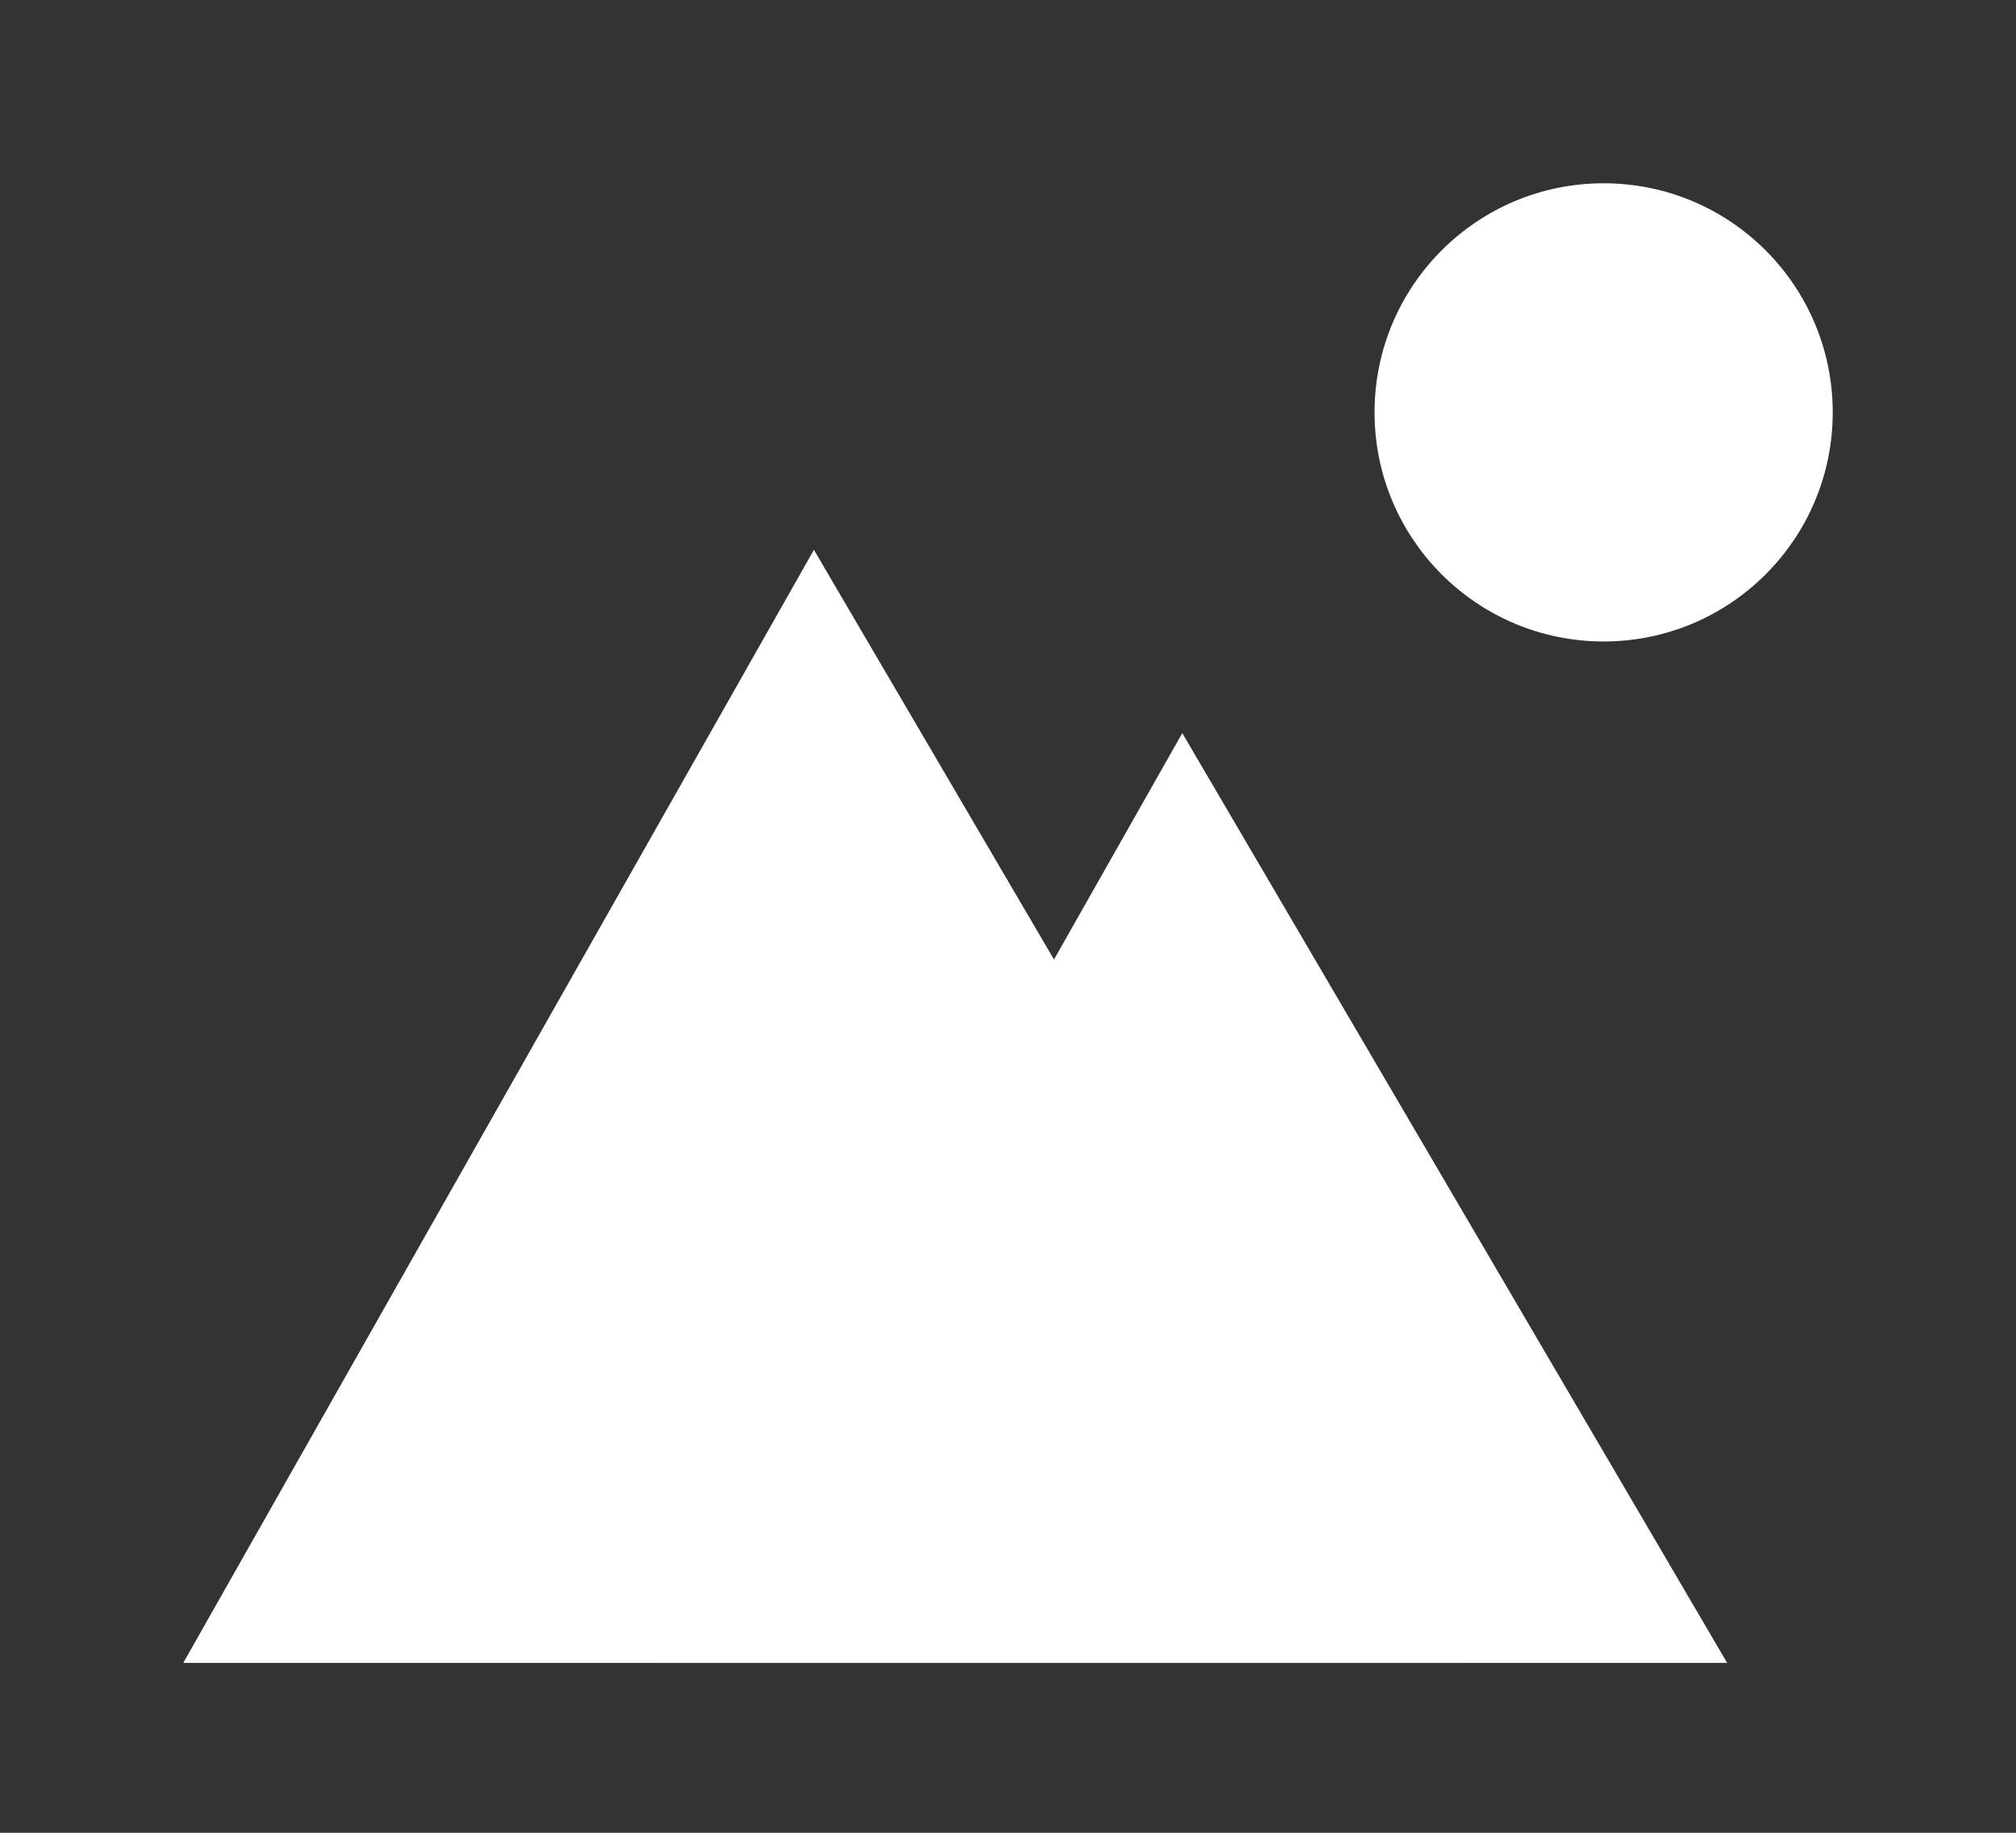 <?xml version="1.0" encoding="UTF-8"?>
<svg width="11px" height="10px" viewBox="0 0 11 10" version="1.1" xmlns="http://www.w3.org/2000/svg" xmlns:xlink="http://www.w3.org/1999/xlink">
    <rect x="0" y="0" width="11" height="10" fill="#333333" stroke="none"/>
    <!-- Generator: Sketch 51.2 (57519) - http://www.bohemiancoding.com/sketch -->
    <title>Img_Icon_White</title>
    <desc>Created with Sketch.</desc>
    <defs></defs>
    <g id="Img_Icon_White" stroke="none" stroke-width="1" fill="none" fill-rule="evenodd">
        <circle id="Oval" fill="#FEFFFE" cx="8.75" cy="2.25" r="1.25"></circle>
        <polygon id="Path-2" fill="#FEFFFE" points="1 9.073 4.441 3 8 9.073"></polygon>
        <polygon id="Path-2-Copy" fill="#FEFFFE" points="3.576 9.073 6.451 4 9.424 9.073"></polygon>
    </g>
</svg>